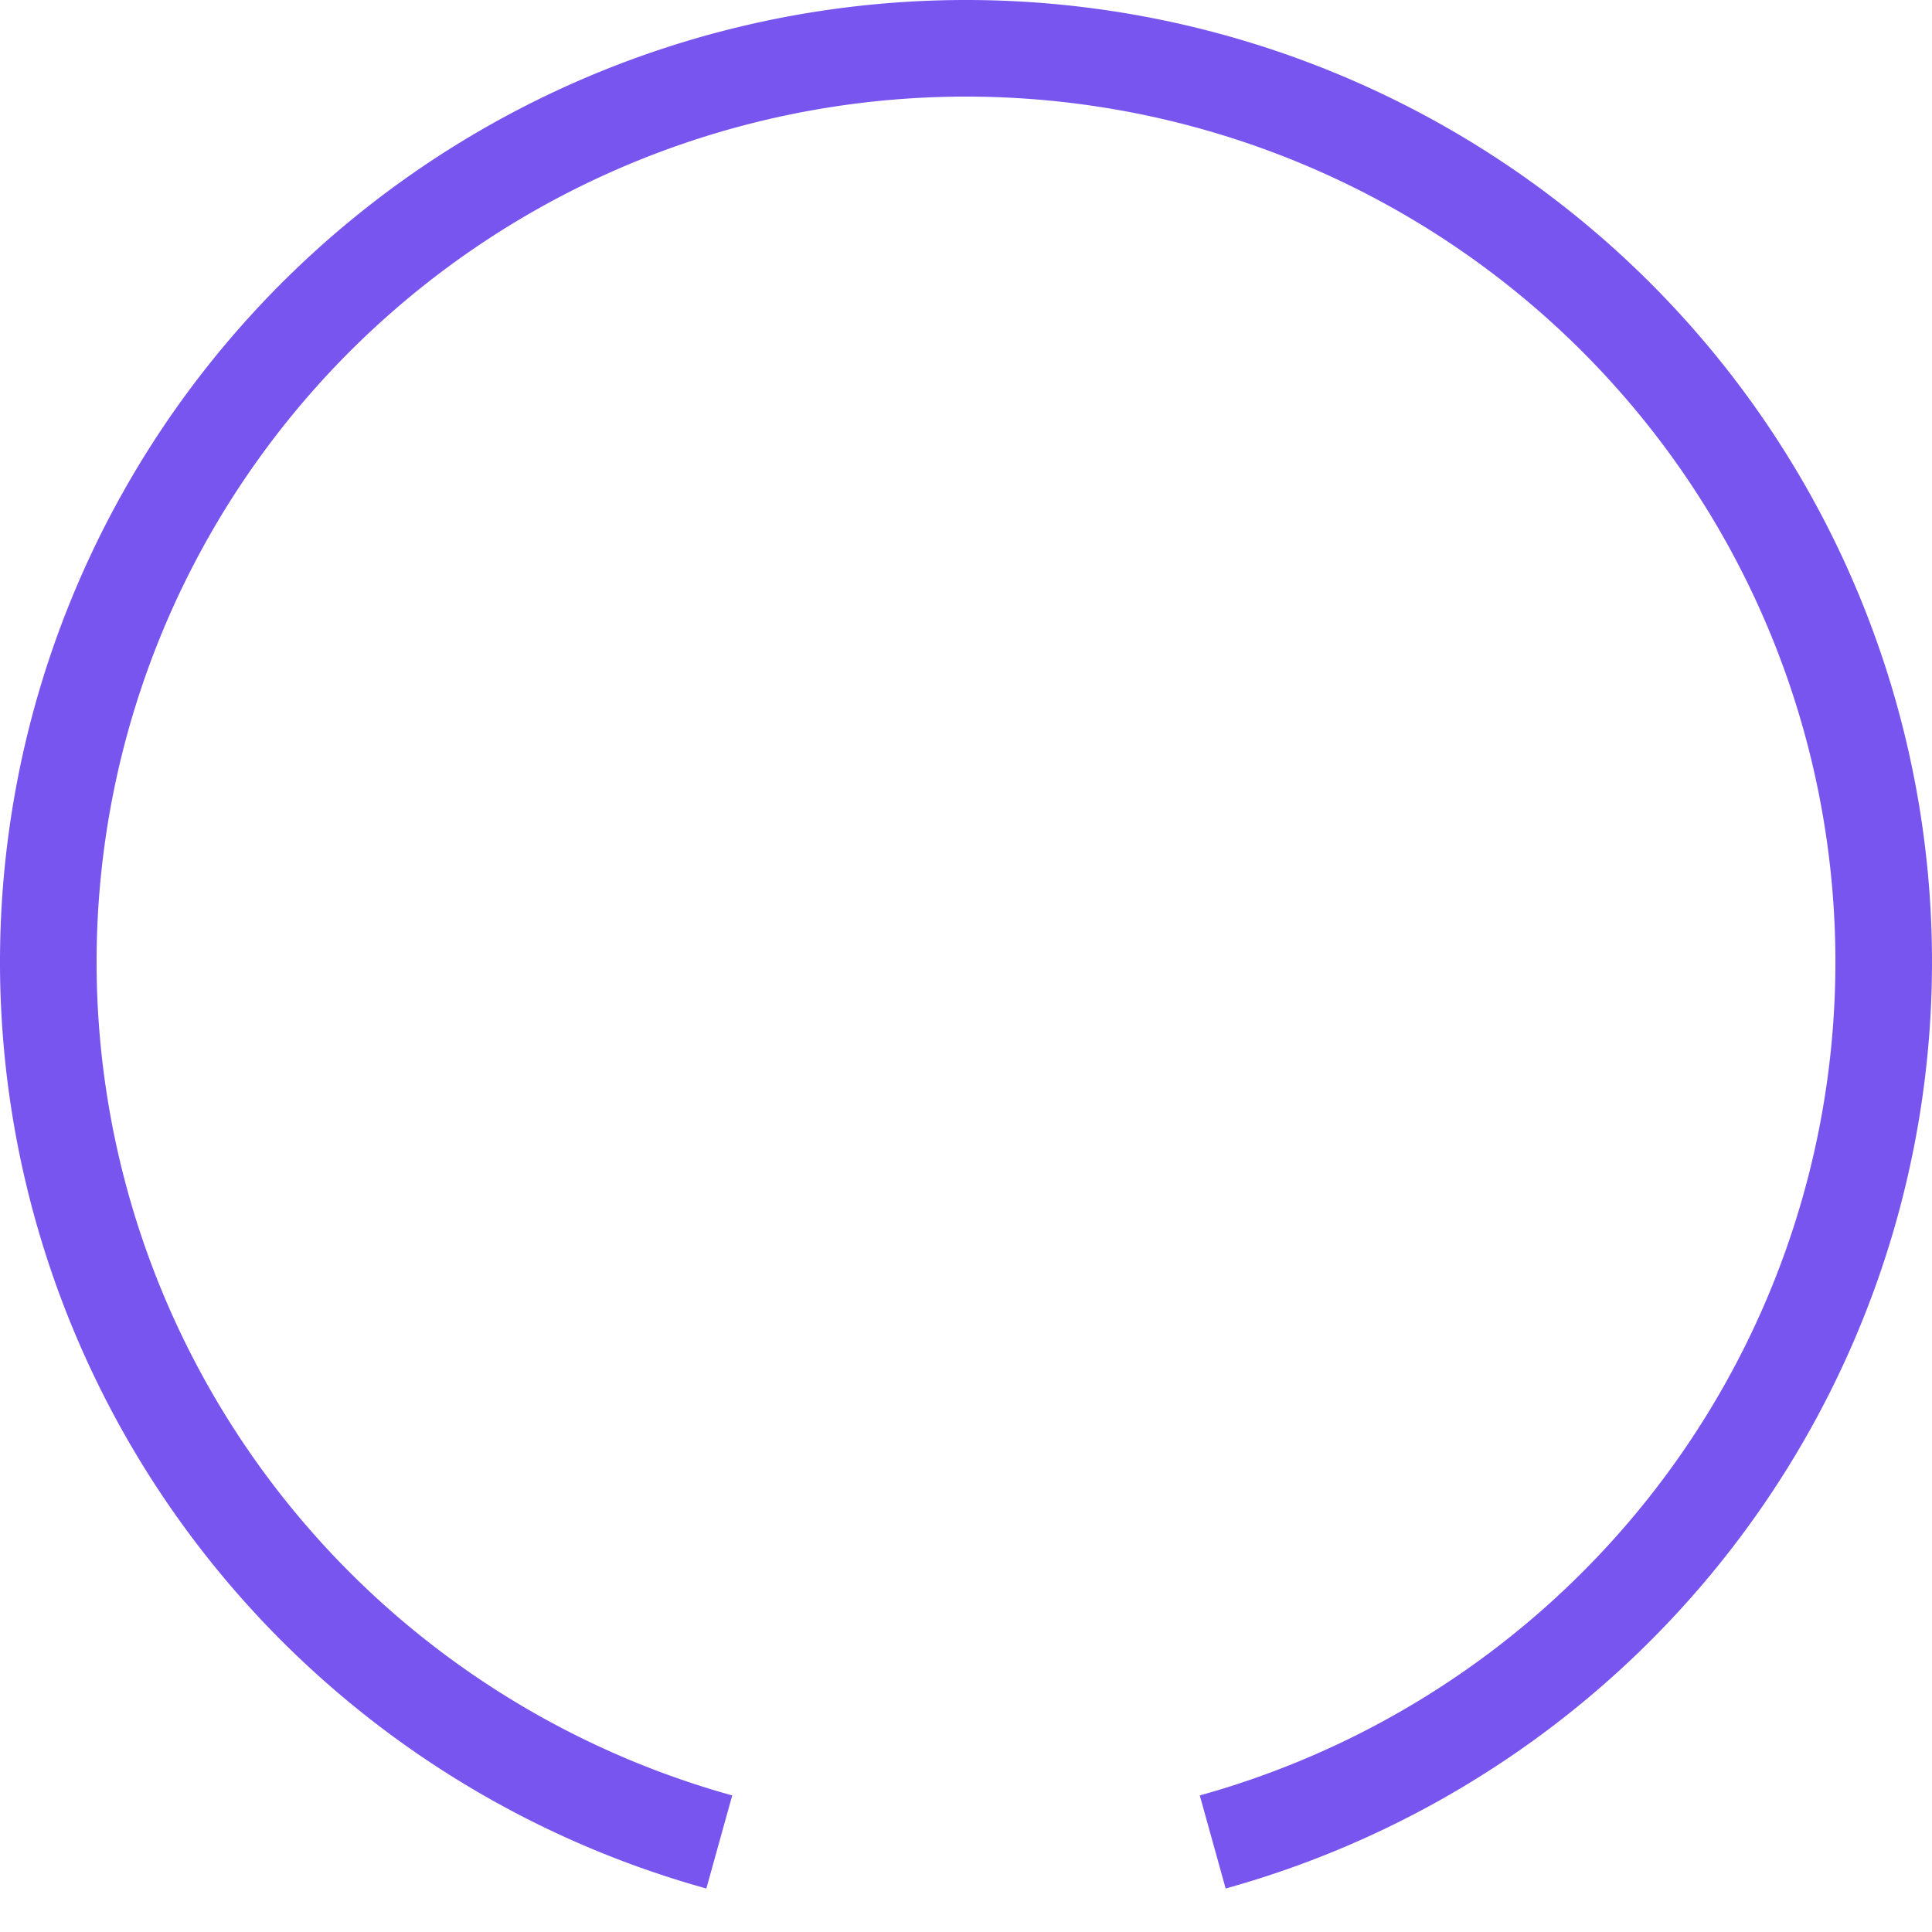 <?xml version="1.0" encoding="UTF-8" standalone="no"?>
<!-- Created with Inkscape (http://www.inkscape.org/) -->

<svg
   width="10mm"
   height="10mm"
   viewBox="0 0 10 10"
   version="1.1"
   id="svg257"
   inkscape:version="1.2.2 (732a01da63, 2022-12-09)"
   sodipodi:docname="FlatKnobStd_bg.svg"
   xmlns:inkscape="http://www.inkscape.org/namespaces/inkscape"
   xmlns:sodipodi="http://sodipodi.sourceforge.net/DTD/sodipodi-0.dtd"
   xmlns="http://www.w3.org/2000/svg"
   xmlns:svg="http://www.w3.org/2000/svg">
  <sodipodi:namedview
     id="namedview259"
     pagecolor="#ffffff"
     bordercolor="#000000"
     borderopacity="0.25"
     inkscape:showpageshadow="2"
     inkscape:pageopacity="0.0"
     inkscape:pagecheckerboard="0"
     inkscape:deskcolor="#d1d1d1"
     inkscape:document-units="mm"
     showgrid="false"
     inkscape:zoom="21.60853"
     inkscape:cx="4.9054702"
     inkscape:cy="18.23354"
     inkscape:window-width="1920"
     inkscape:window-height="1009"
     inkscape:window-x="-8"
     inkscape:window-y="-8"
     inkscape:window-maximized="1"
     inkscape:current-layer="layer1" />
  <defs
     id="defs254" />
  <g
     inkscape:label="Layer 1"
     inkscape:groupmode="layer"
     id="layer1">
    <rect
       style="fill:#000000;fill-opacity:0;stroke:#000000;stroke-width:0;stroke-dasharray:none"
       id="rect5724"
       width="10"
       height="10"
       x="1.7007924e-06"
       y="1.7007924e-06" />
    <path
       style="fill:#000000;fill-opacity:0;stroke:#7755ee;stroke-width:0.5;stroke-dasharray:none;stroke-opacity:1"
       id="path5948"
       sodipodi:type="arc"
       sodipodi:cx="5"
       sodipodi:cy="4.9790034"
       sodipodi:rx="4.7497272"
       sodipodi:ry="4.7290034"
       sodipodi:start="1.8430677"
       sodipodi:end="1.298525"
       sodipodi:open="true"
       sodipodi:arc-type="arc"
       d="M 3.723,9.534 A 4.75,4.729 0 0 1 0.294,4.337 4.75,4.729 0 0 1 5,0.25 4.75,4.729 0 0 1 9.706,4.337 4.75,4.729 0 0 1 6.277,9.534" />
  </g>
</svg>
